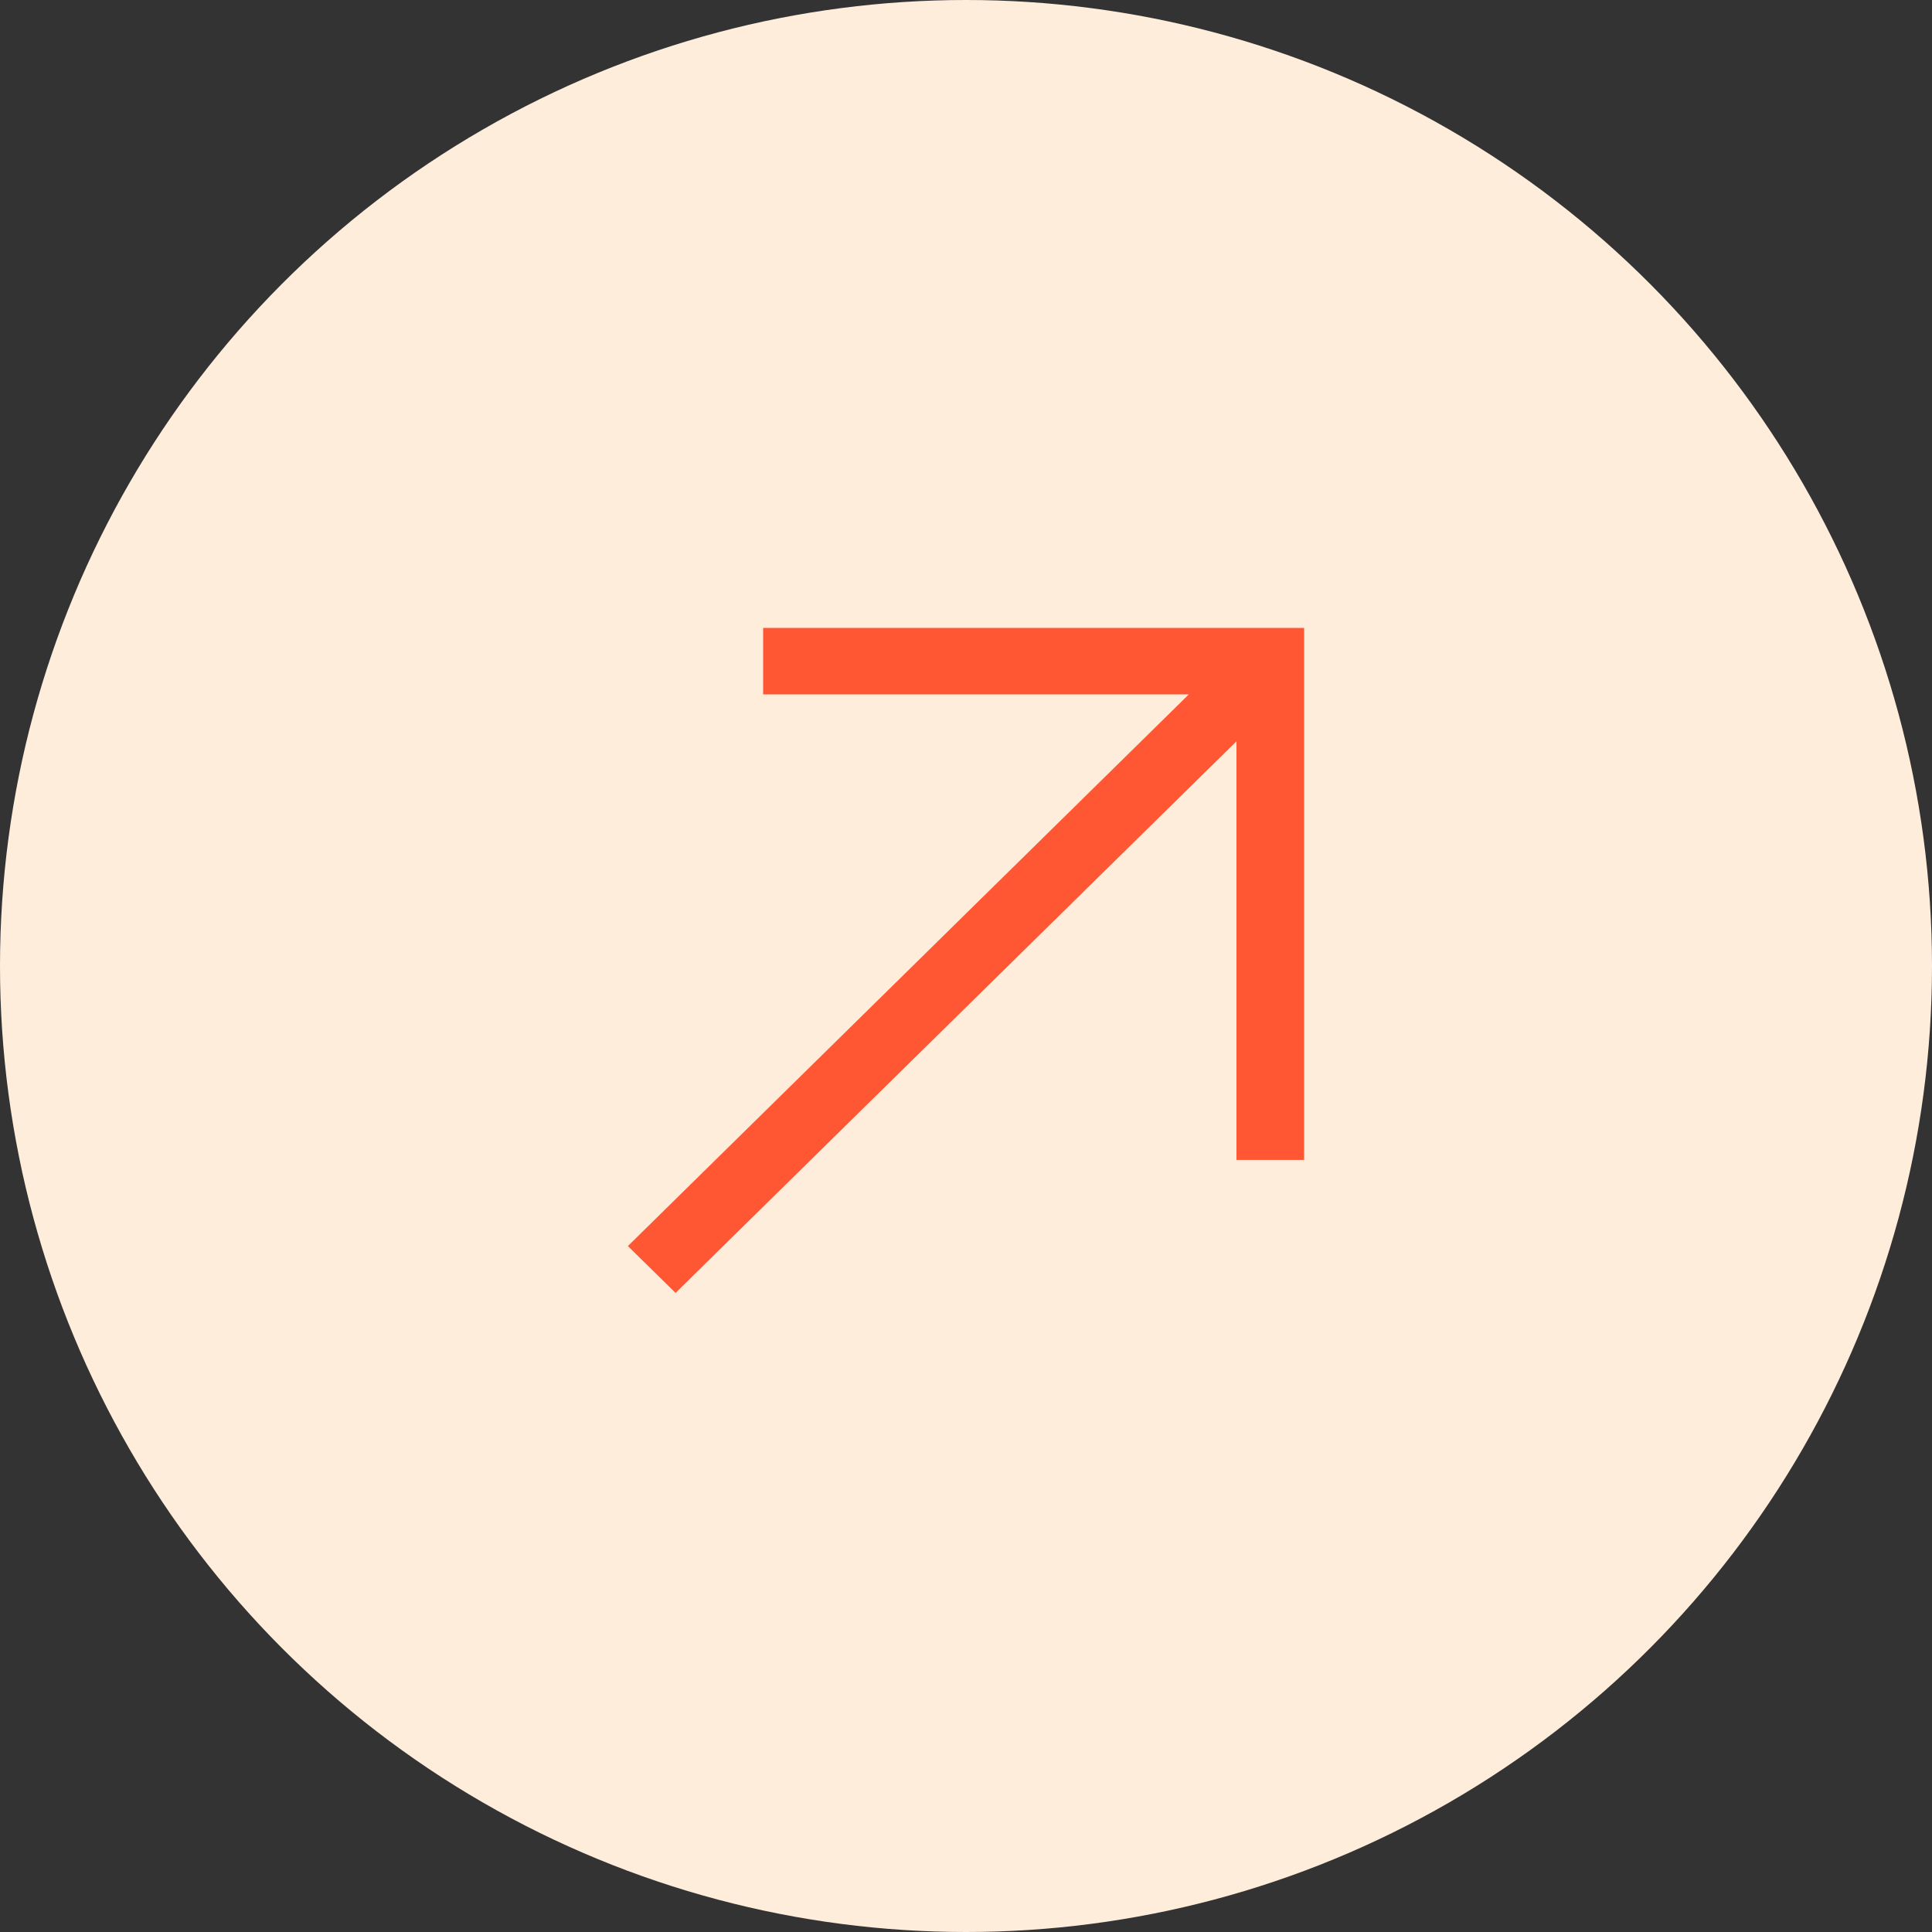 <svg width="24" height="24" viewBox="0 0 24 24" fill="none" xmlns="http://www.w3.org/2000/svg">
<rect x="0" y="0" width="24" height="24" fill="#333333" stroke="none"/>
<circle cx="12" cy="12" r="12" fill="#FFEDDC"/>
<path d="M9.48 7.8V8.626H14.768L7.8 15.479L8.392 16.061L15.36 9.209V14.409H16.2V7.8H9.48Z" fill="#FF5634"/>
</svg>
